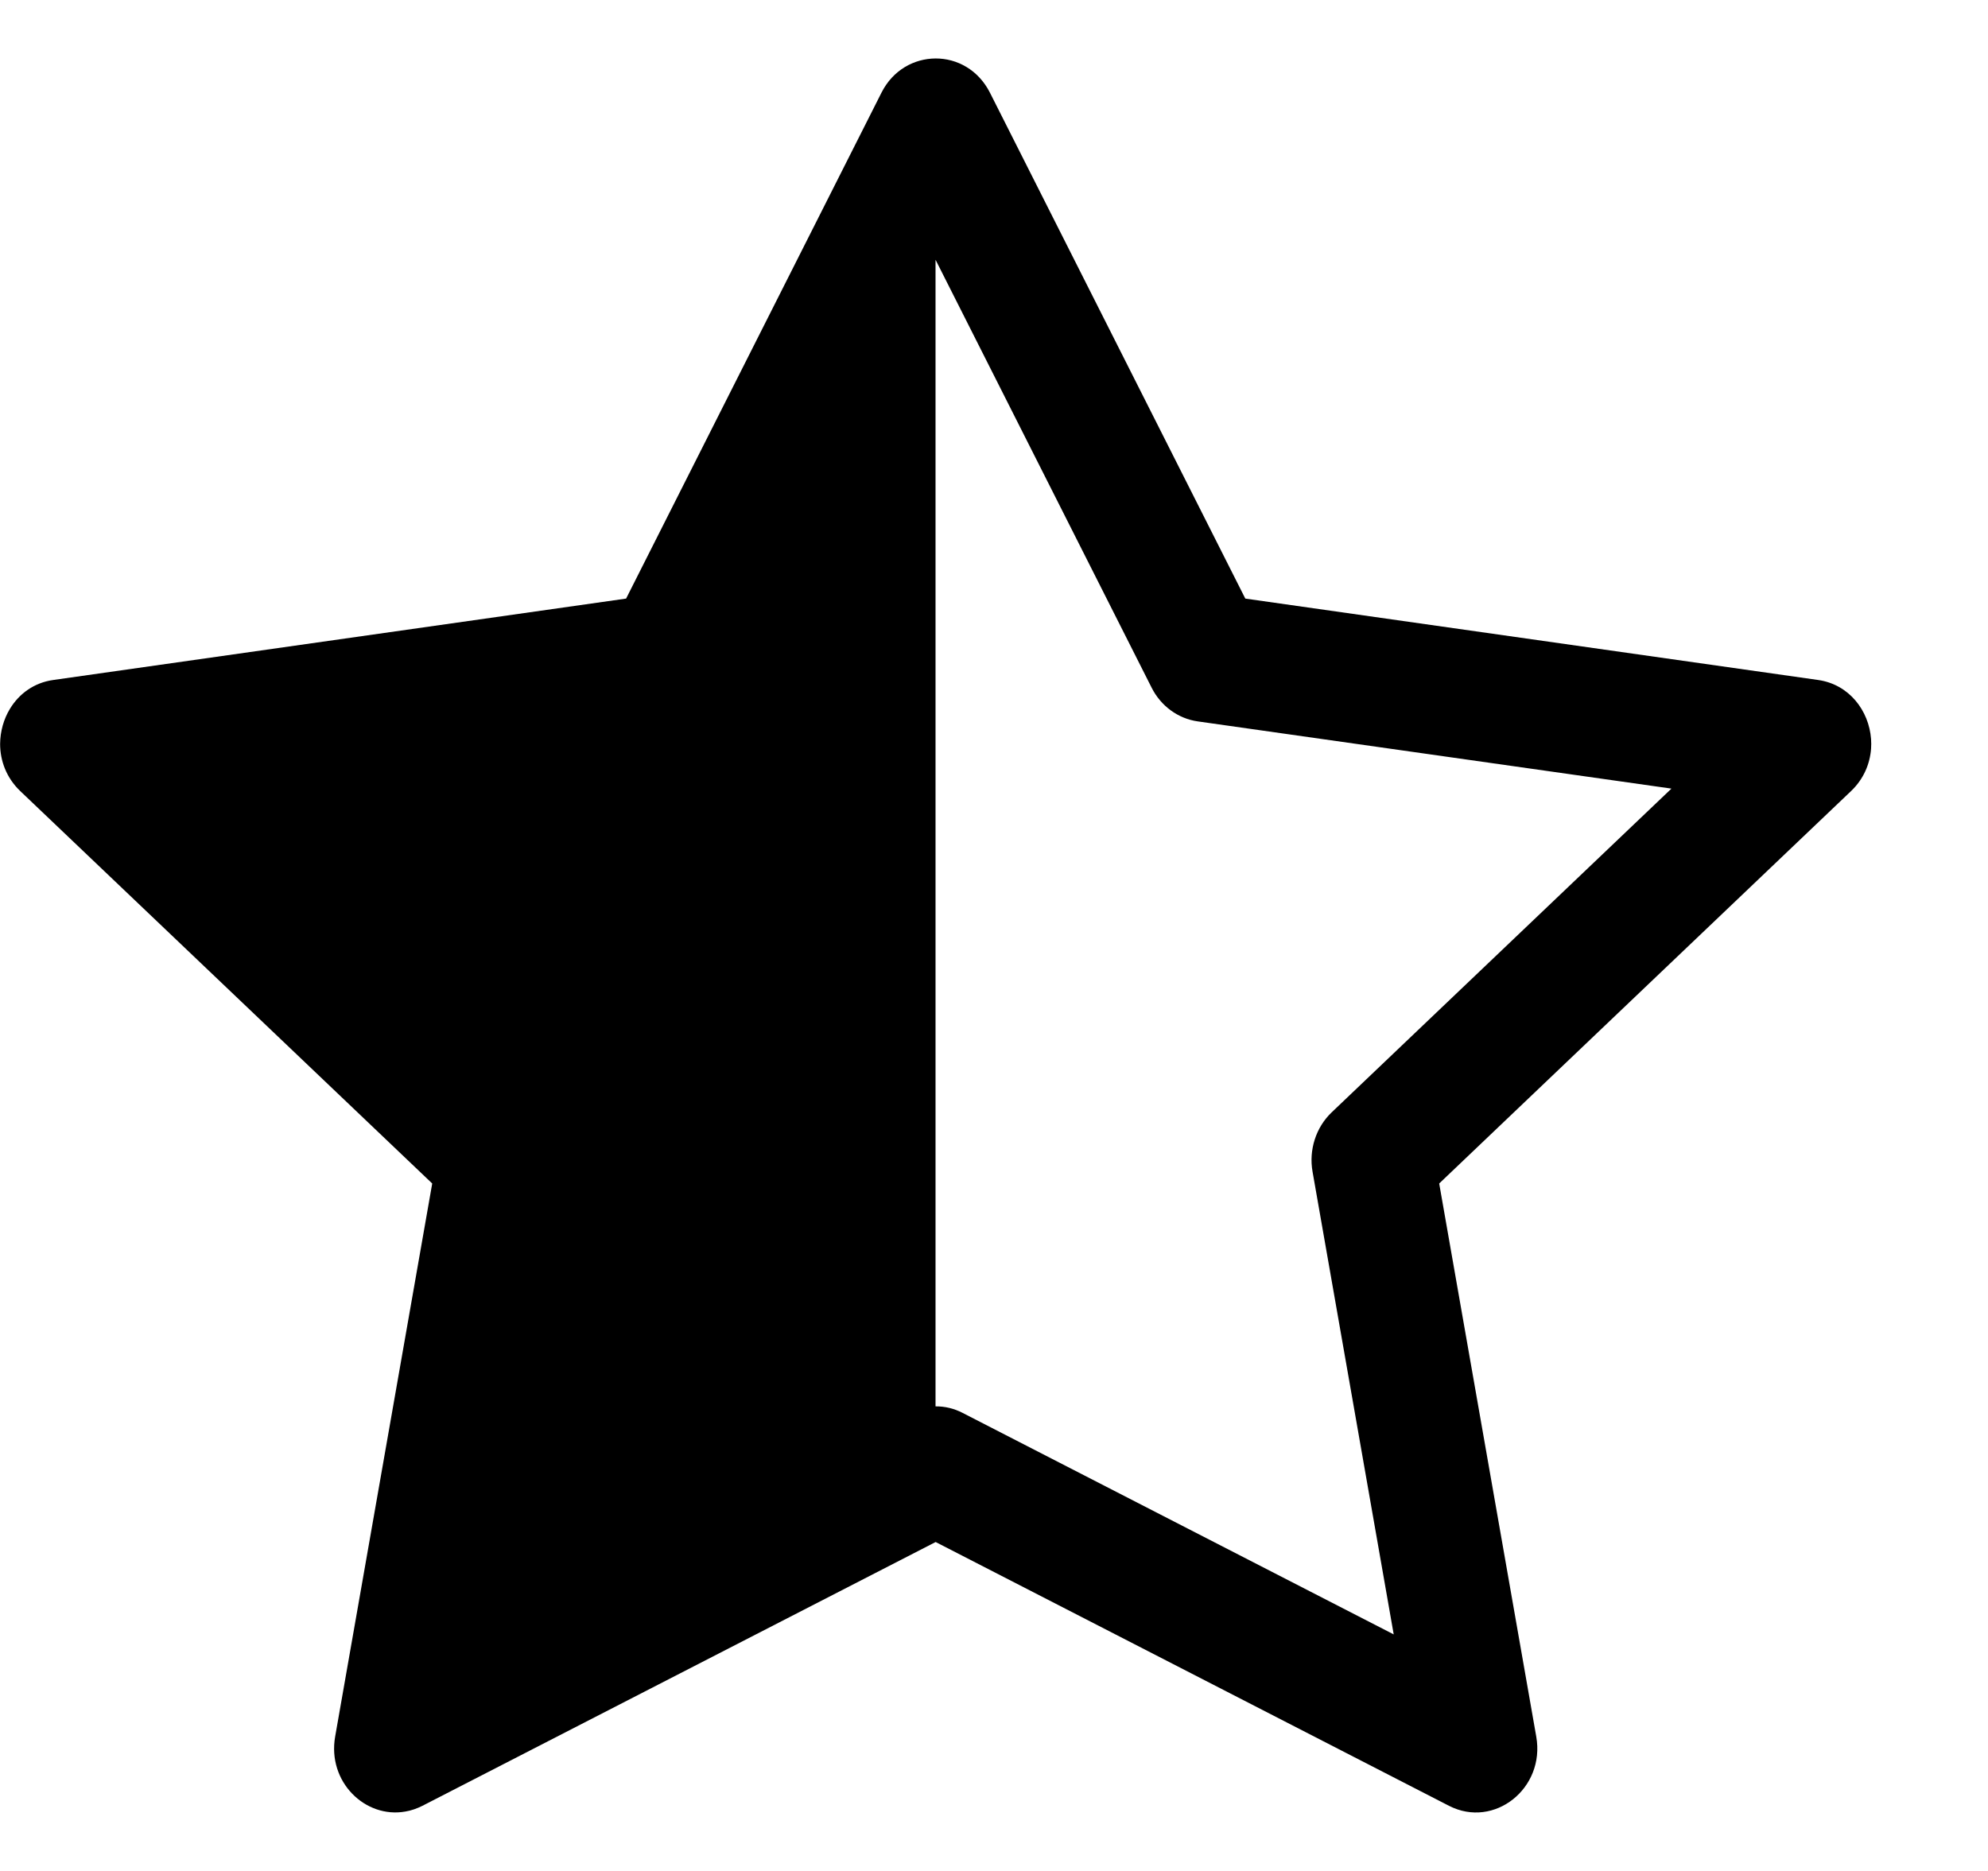 <svg width="17" height="16" viewBox="0 0 17 16" fill="none" xmlns="http://www.w3.org/2000/svg">
<path d="M5.354 5.119L7.538 0.792C7.636 0.598 7.818 0.501 8 0.5C8.183 0.499 8.366 0.597 8.465 0.792L10.649 5.119L15.547 5.815C15.814 5.853 15.982 6.078 16 6.32C16.002 6.348 16.002 6.376 16 6.404C15.99 6.534 15.936 6.663 15.829 6.765L12.307 10.121L13.137 14.851C13.215 15.294 12.777 15.641 12.391 15.443L8.001 13.187L3.612 15.443C3.564 15.467 3.515 15.484 3.466 15.492C3.124 15.553 2.798 15.239 2.866 14.851L3.696 10.121L0.173 6.765C0.055 6.652 0.001 6.506 0.001 6.362C0.002 6.255 0.031 6.15 0.086 6.06C0.163 5.934 0.29 5.838 0.456 5.815L5.354 5.119ZM8 12.027C8.079 12.026 8.159 12.045 8.232 12.083L11.918 13.977L11.224 10.02C11.191 9.833 11.253 9.642 11.386 9.514L14.293 6.744L10.241 6.169C10.074 6.145 9.927 6.038 9.848 5.881L8.001 2.223L8 2.226V12.027Z" fill="black"/>
</svg>
